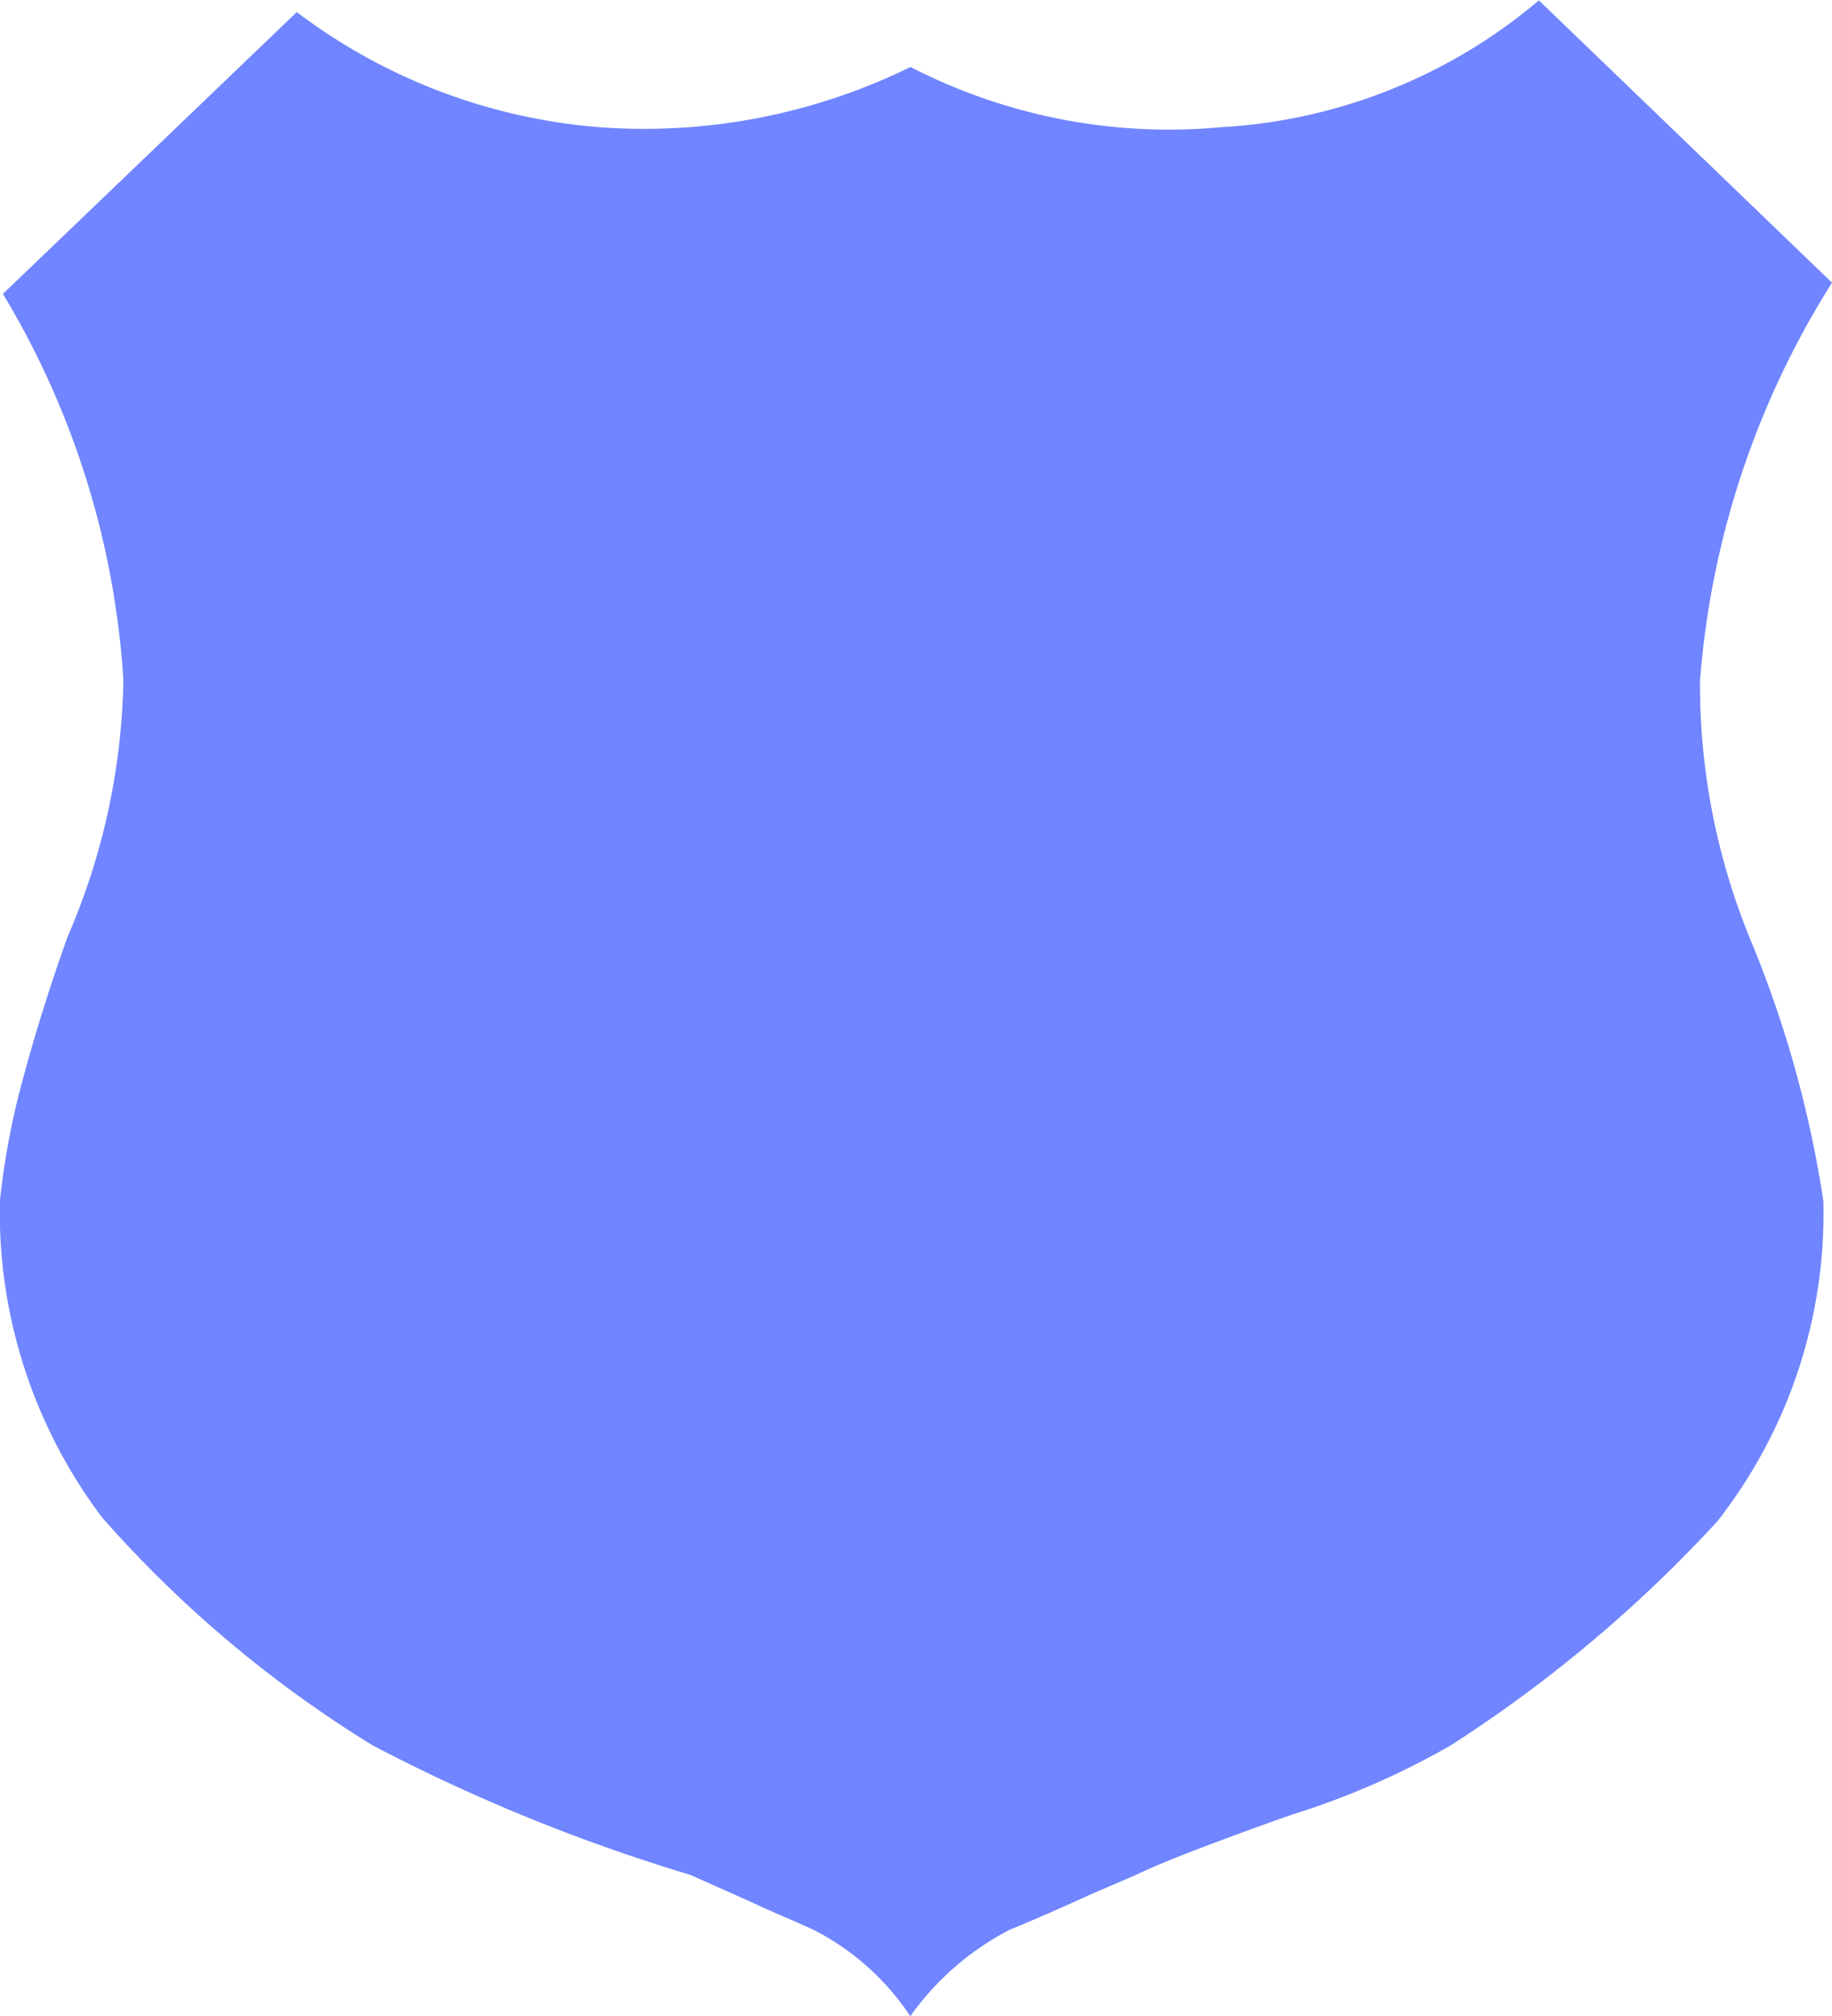 <svg xmlns="http://www.w3.org/2000/svg" width="20" height="21.999" viewBox="0 0 20 21.999">
  <path id="Icon_map-sheild" data-name="Icon map-sheild" d="M21.079,8.5a9.484,9.484,0,0,1,1.44-4.335l-3.2-3.081a5.879,5.879,0,0,1-3.466,1.384,6.166,6.166,0,0,1-3.394-.657,6.6,6.6,0,0,1-3.4.657,6.3,6.3,0,0,1-3.3-1.256L2.551,4.287A9.282,9.282,0,0,1,3.866,8.5a7.343,7.343,0,0,1-.608,2.8q-.306.85-.534,1.725a8.392,8.392,0,0,0-.206,1.16,5.532,5.532,0,0,0,1.12,3.46,12.989,12.989,0,0,0,2.95,2.482,19.534,19.534,0,0,0,3.465,1.412l.673.3c.211.1.438.192.674.3a2.793,2.793,0,0,1,1.057.943,3.042,3.042,0,0,1,1.085-.943q.438-.181.868-.379l.508-.219c.173-.082.4-.177.676-.282q.512-.195,1.028-.376a8.669,8.669,0,0,0,1.731-.754,14.865,14.865,0,0,0,2.914-2.447,5.451,5.451,0,0,0,1.158-3.494,12.173,12.173,0,0,0-.771-2.792,7.312,7.312,0,0,1-.576-2.9Z" transform="translate(-2.519 -1.08)" fill="#7085ff"/>
</svg>
